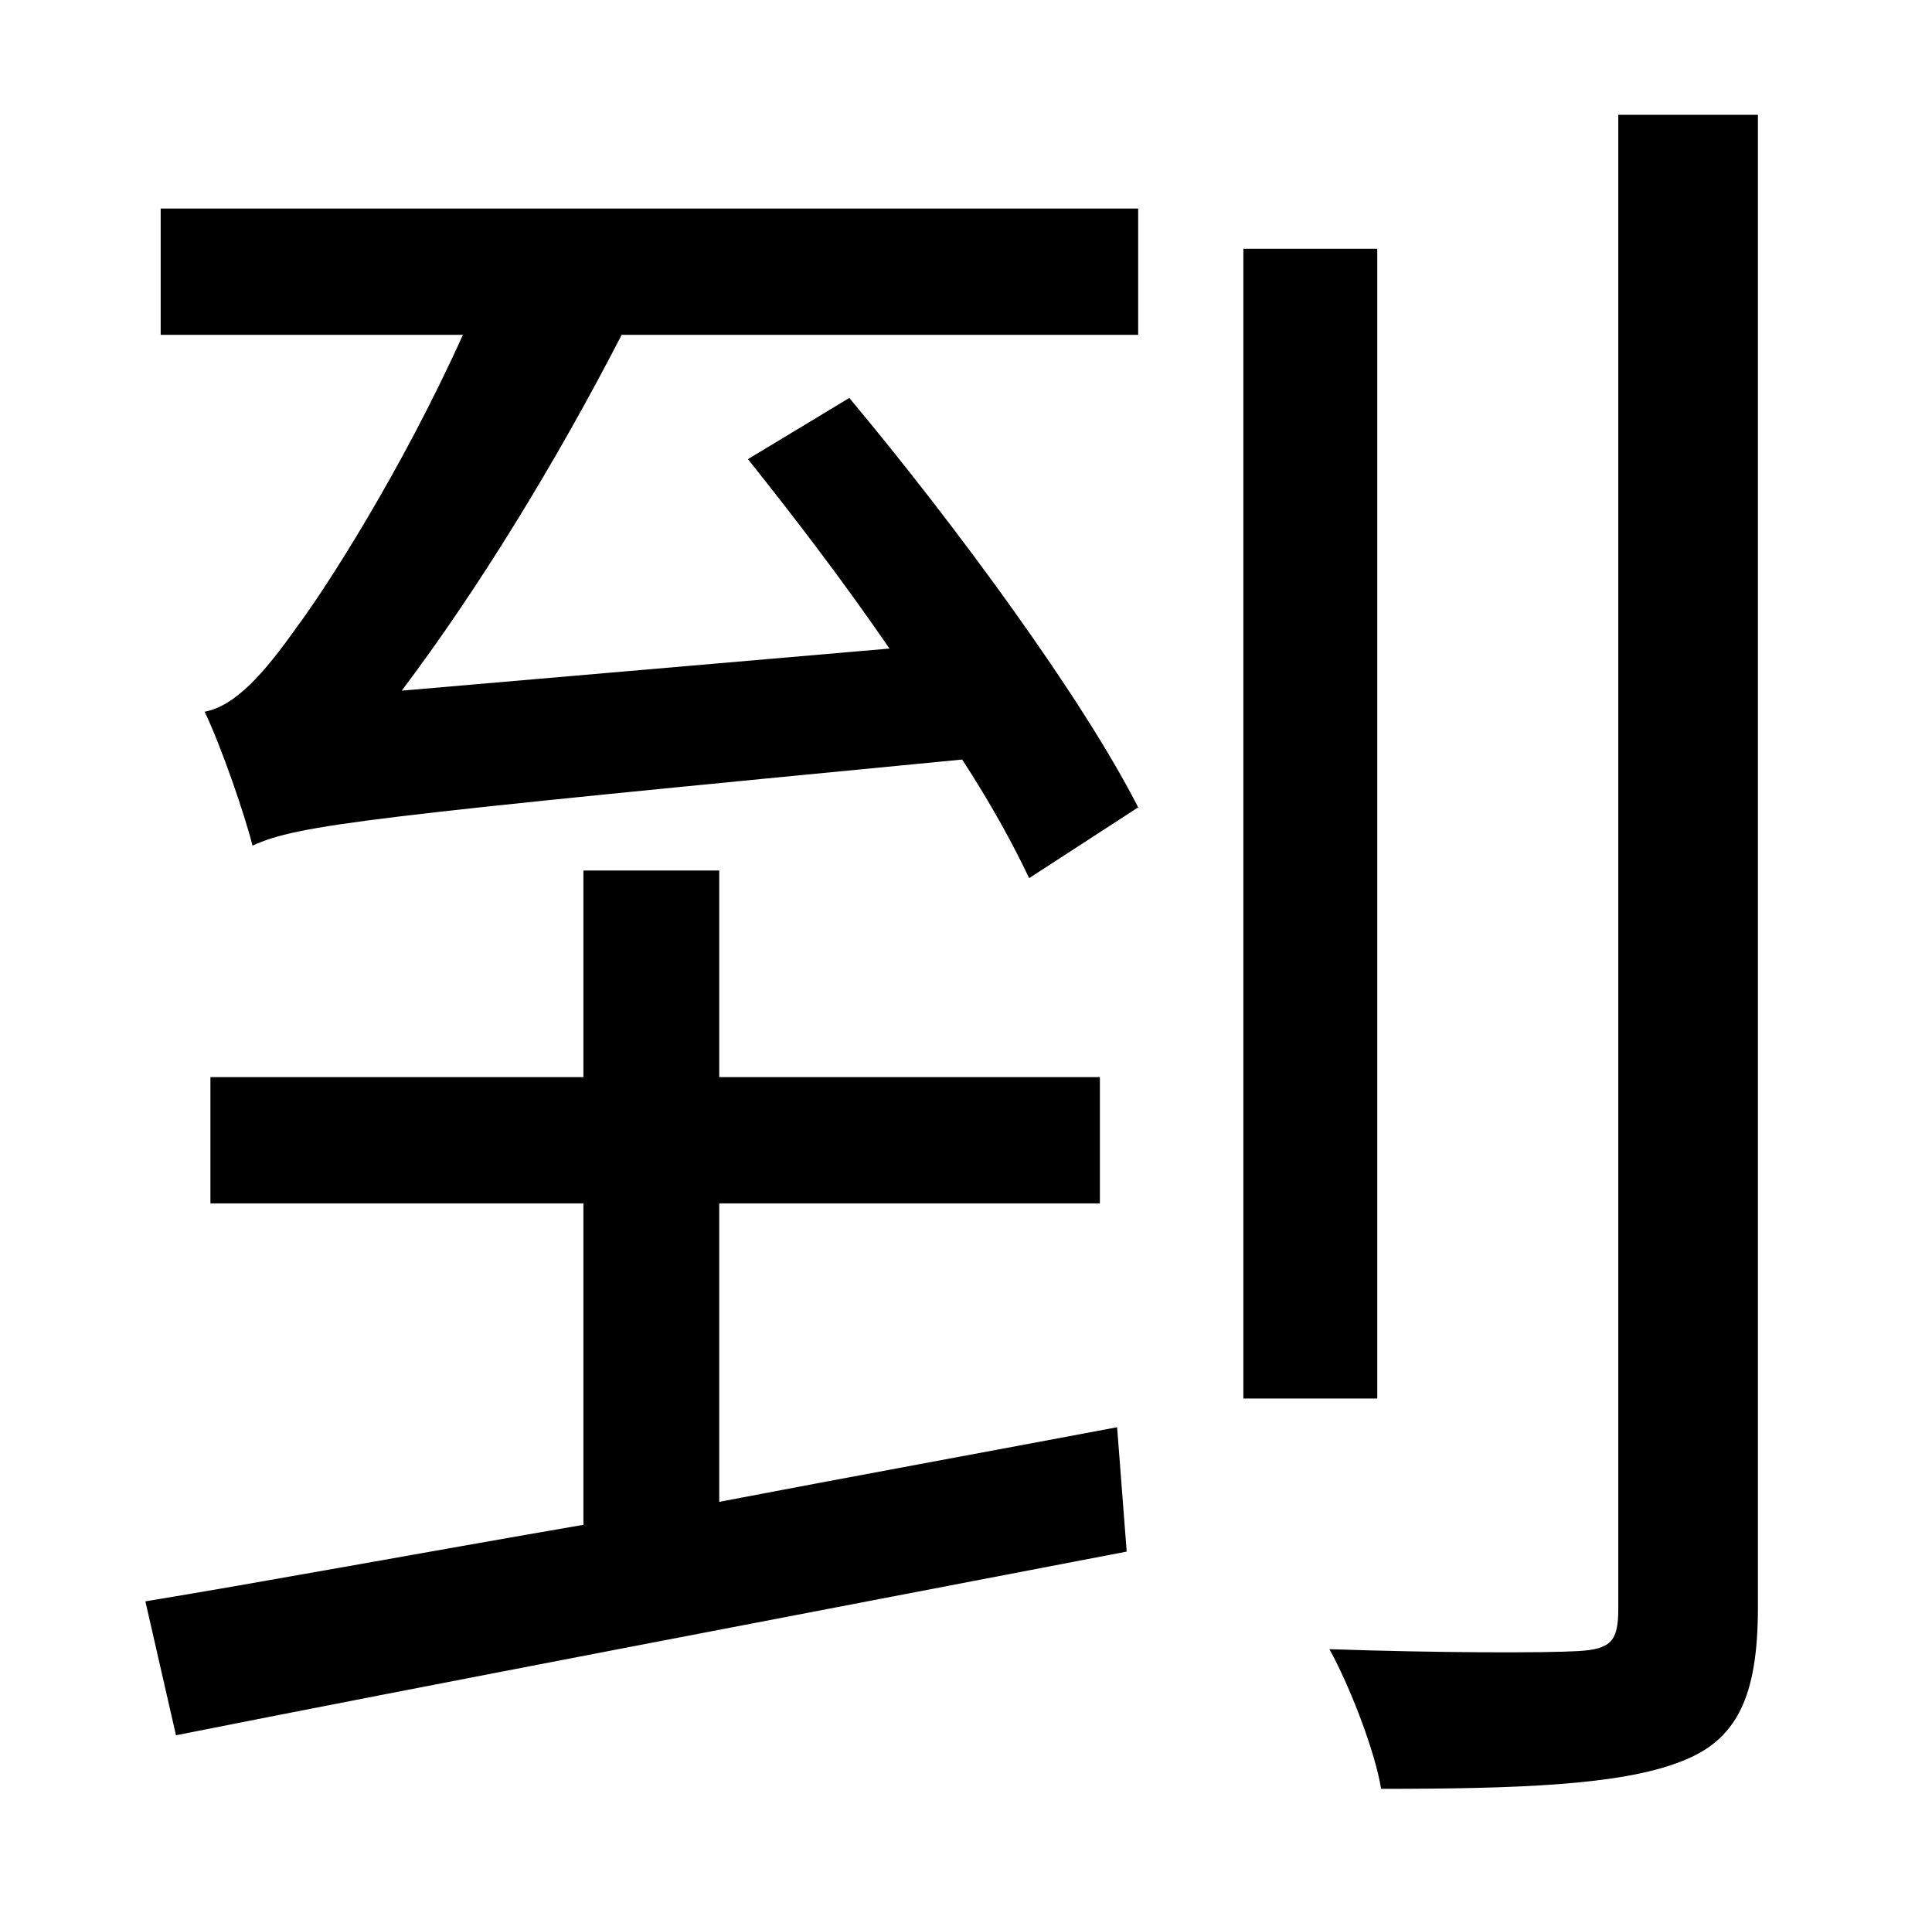 <?xml version="1.0" standalone="no"?>
<!DOCTYPE svg PUBLIC "-//W3C//DTD SVG 1.1//EN" "http://www.w3.org/Graphics/SVG/1.1/DTD/svg11.dtd" >
<svg xmlns="http://www.w3.org/2000/svg" xmlns:xlink="http://www.w3.org/1999/xlink" version="1.1" viewBox="-10 0 1010 1000">
   <path fill="currentColor"
d="M366 629v156c68 -13 139 -26 208 -39l5 65c-177 34 -366 70 -497 96l-16 -70c61 -10 142 -25 229 -40v-168h-195v-66h195v-108h71v108h199v66h-199zM74 175v-66h511v66h-270c-34 66 -75 133 -115 186l255 -22c-24 -35 -50 -69 -74 -99l53 -32c56 67 122 157 151 214
l-57 37c-8 -17 -20 -39 -35 -62c-311 30 -347 34 -371 45c-4 -16 -16 -51 -25 -70c16 -3 31 -20 48 -44c15 -20 55 -82 87 -153h-158zM710 130v601h-70v-601h70zM836 60h73v780c0 47 -11 70 -41 81c-31 12 -84 14 -156 14c-3 -19 -16 -53 -27 -73c58 2 113 2 130 1
s21 -5 21 -22v-781z" />
</svg>
